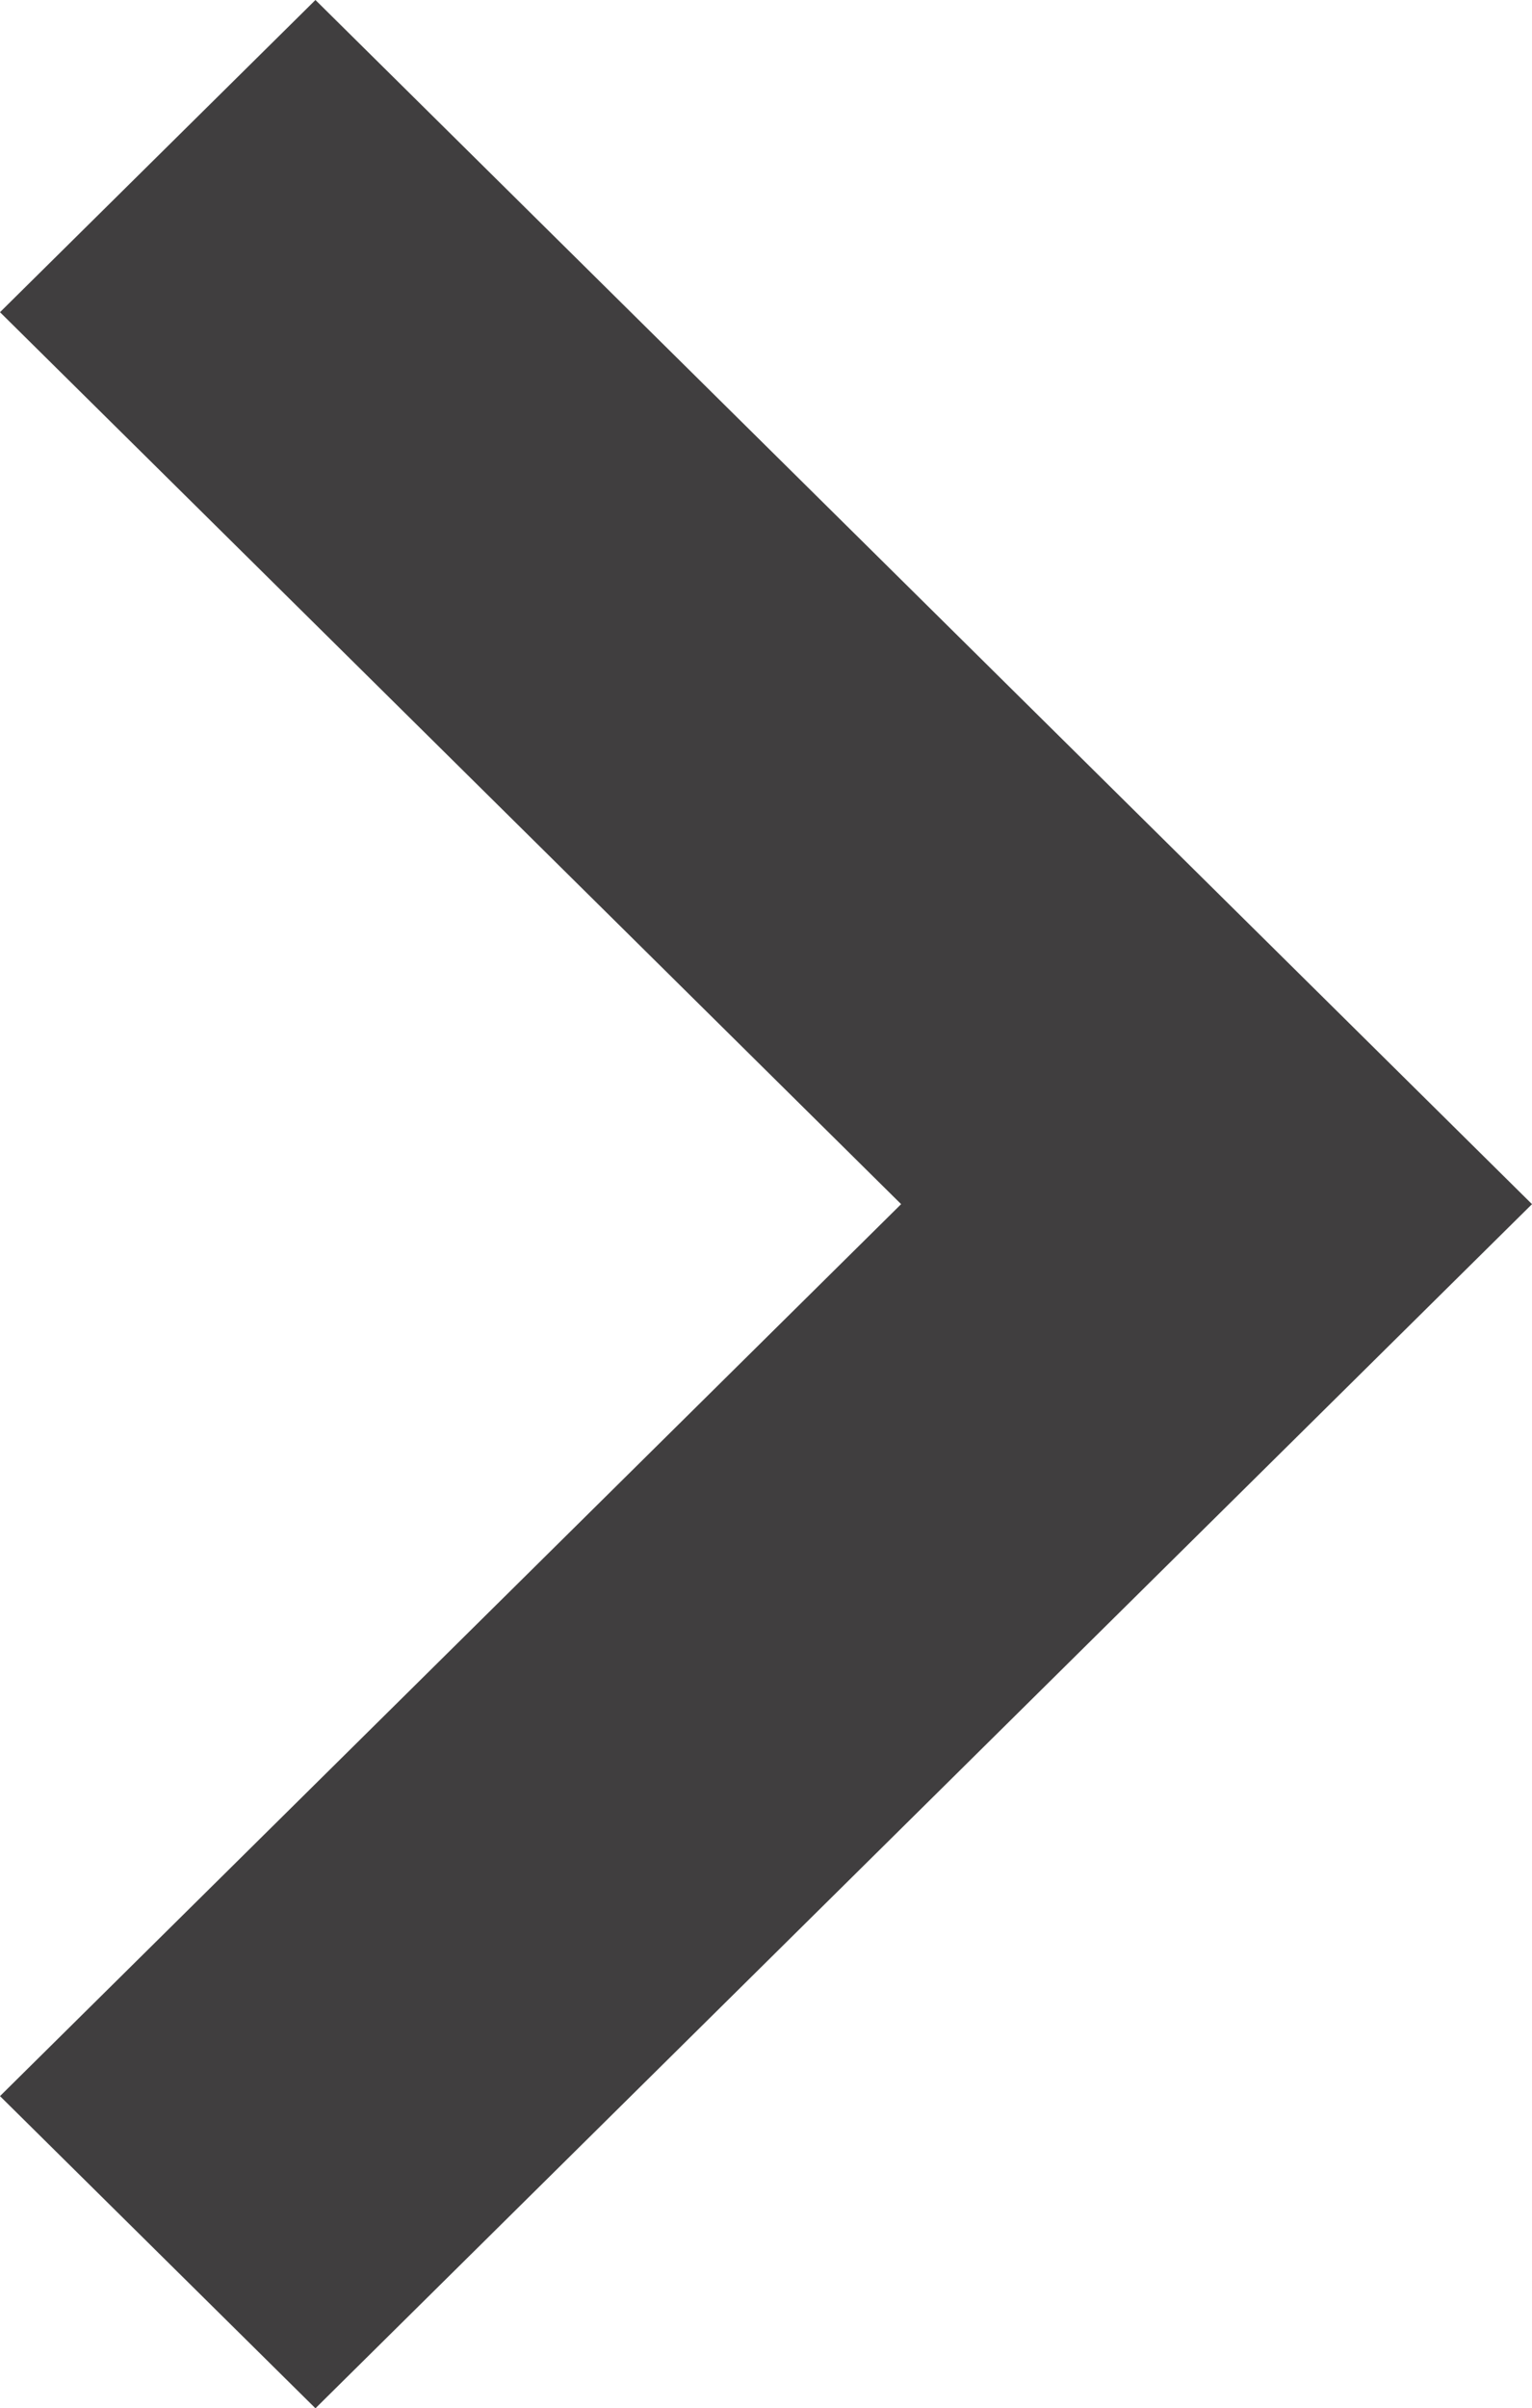<svg xmlns="http://www.w3.org/2000/svg" width="10" height="15.714" viewBox="0 0 10 15.714"><defs><style>.a{fill:#403e3f;}</style></defs><g transform="translate(0 15.714) rotate(-90)"><path class="a" d="M10.457,14.6,2.6,6.659,4.637,4.6l5.82,5.882L16.277,4.6l2.037,2.059Z" transform="translate(-2.6 -4.6)"/></g></svg>